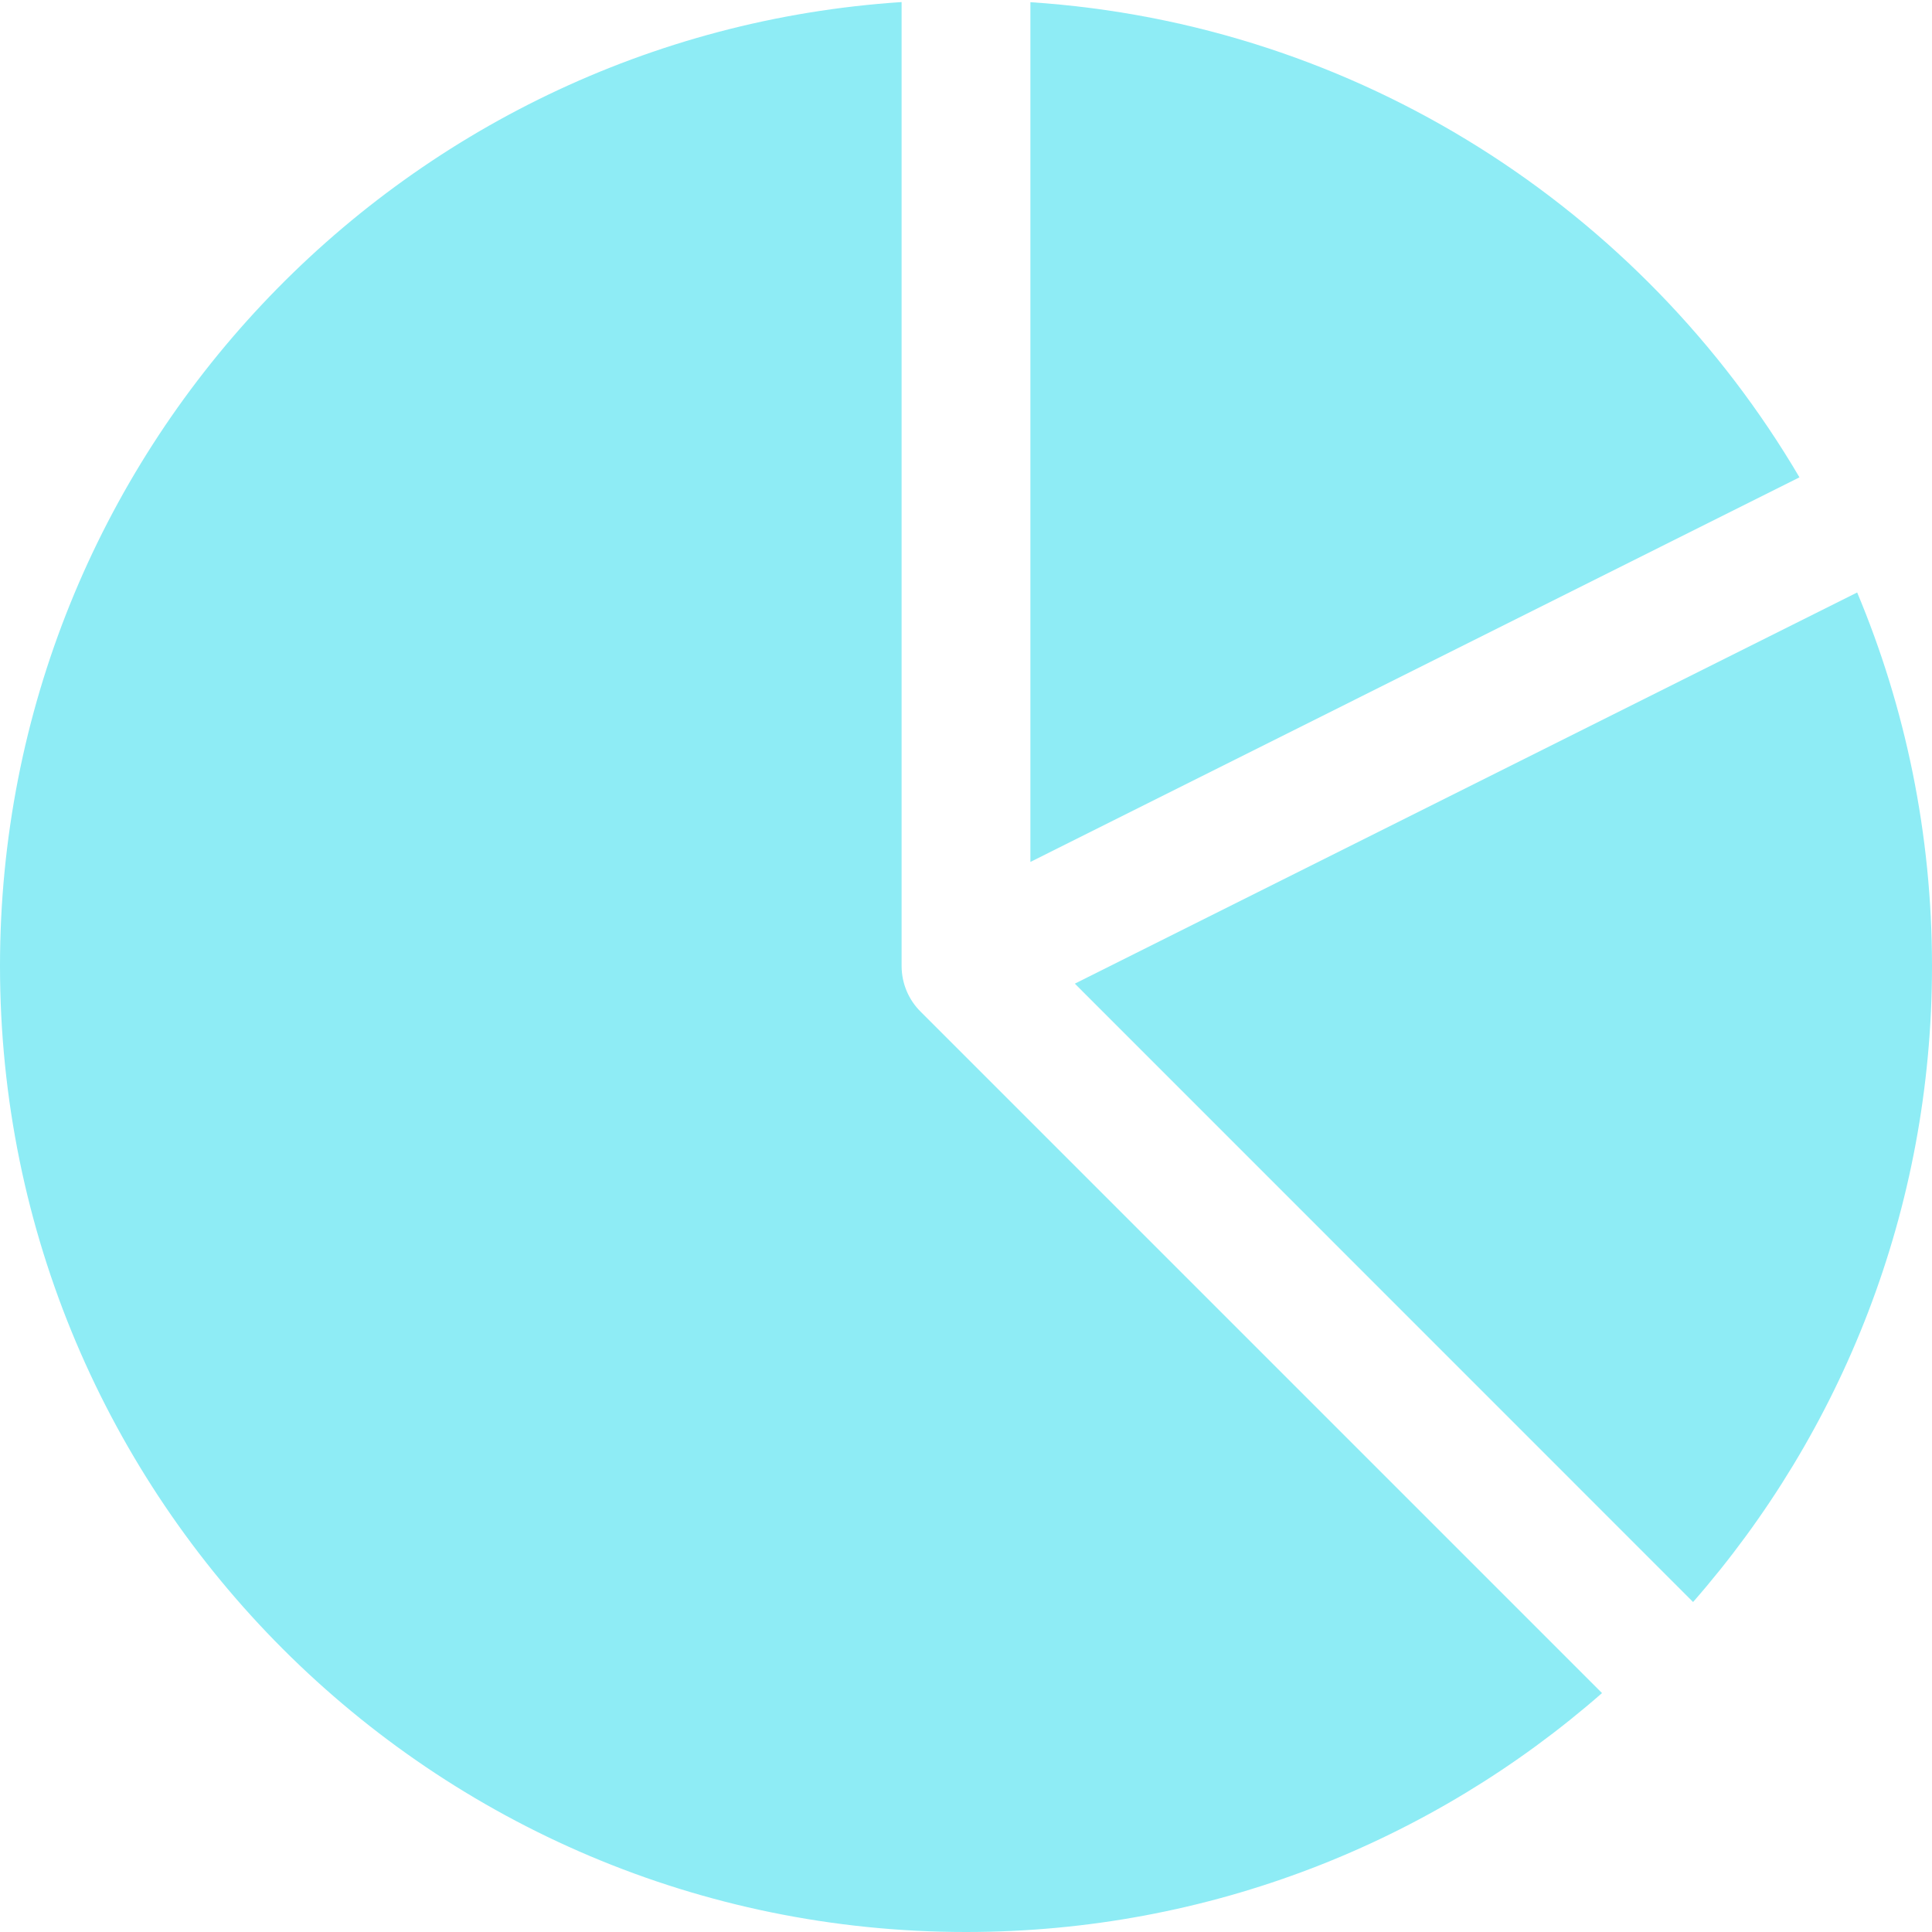 <svg fill="none" height="48" viewBox="0 0 15 15" width="48" xmlns="http://www.w3.org/2000/svg">
  <g fill="#8EECF5">
    <path d="m7 .016c-3.909.257-7 3.509-7 7.484 0 4.142 3.358 7.5 7.5 7.5 1.891 0 3.619-.7 4.938-1.855l-5.288-5.288c-.095-.093-.15-.221-.15-.358z"/>
    <path d="m13.145 12.438c1.155-1.319 1.855-3.047 1.855-4.938 0-1.028-.207-2.008-.581-2.9l-6.074 3.037z"/>
    <path d="m13.971 3.706c-1.224-2.082-3.424-3.522-5.971-3.689v6.675z"/>
  </g>
</svg>